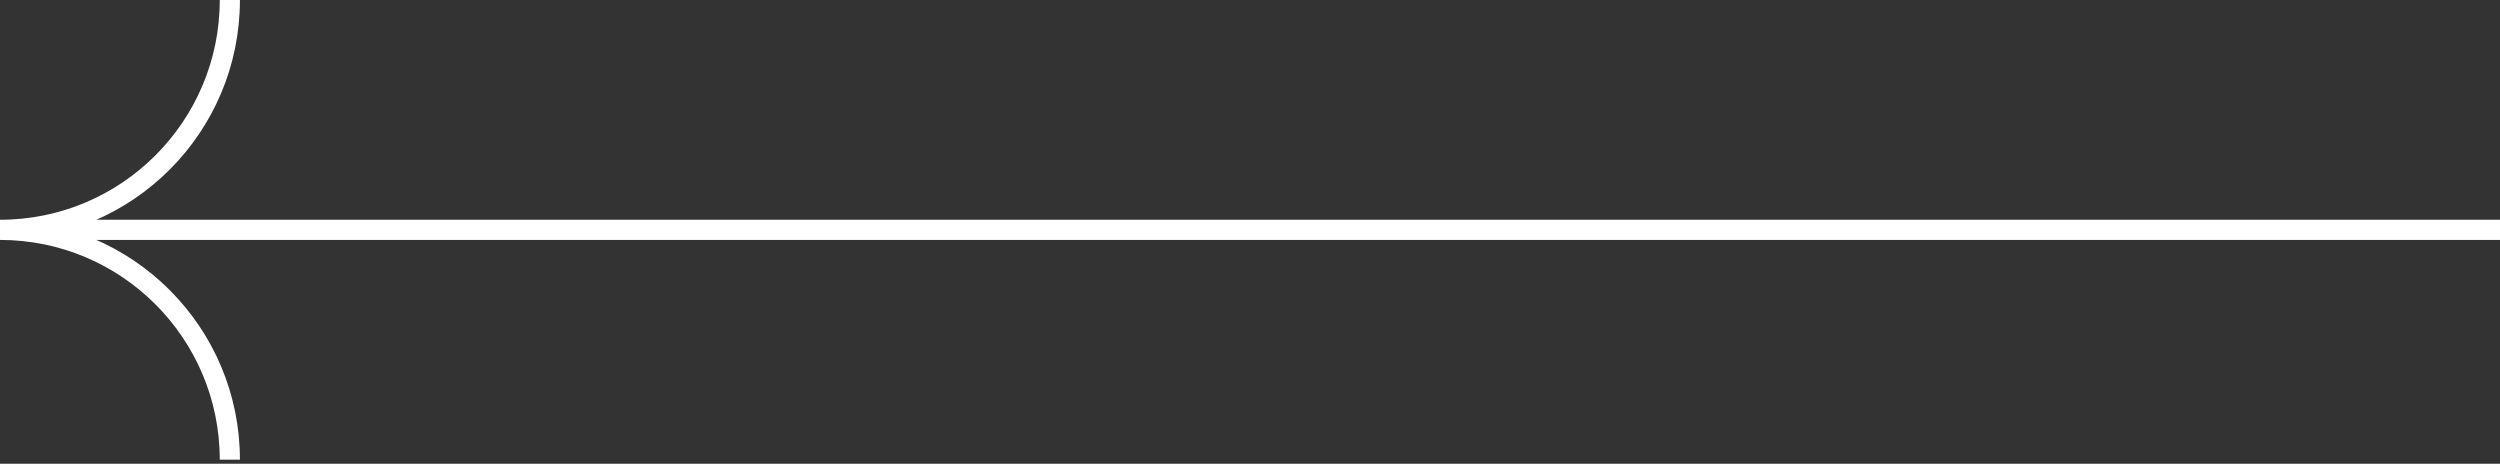 <svg width="124" height="23" fill="none" xmlns="http://www.w3.org/2000/svg"><rect width="100%" height="100%" fill="#333333" stroke="none"/><path d="M0 11.4c6.296 0 11.4 5.104 11.4 11.4M124 11.4H1m-1 0c6.296 0 11.4-5.104 11.4-11.4" stroke="#fff"/></svg>